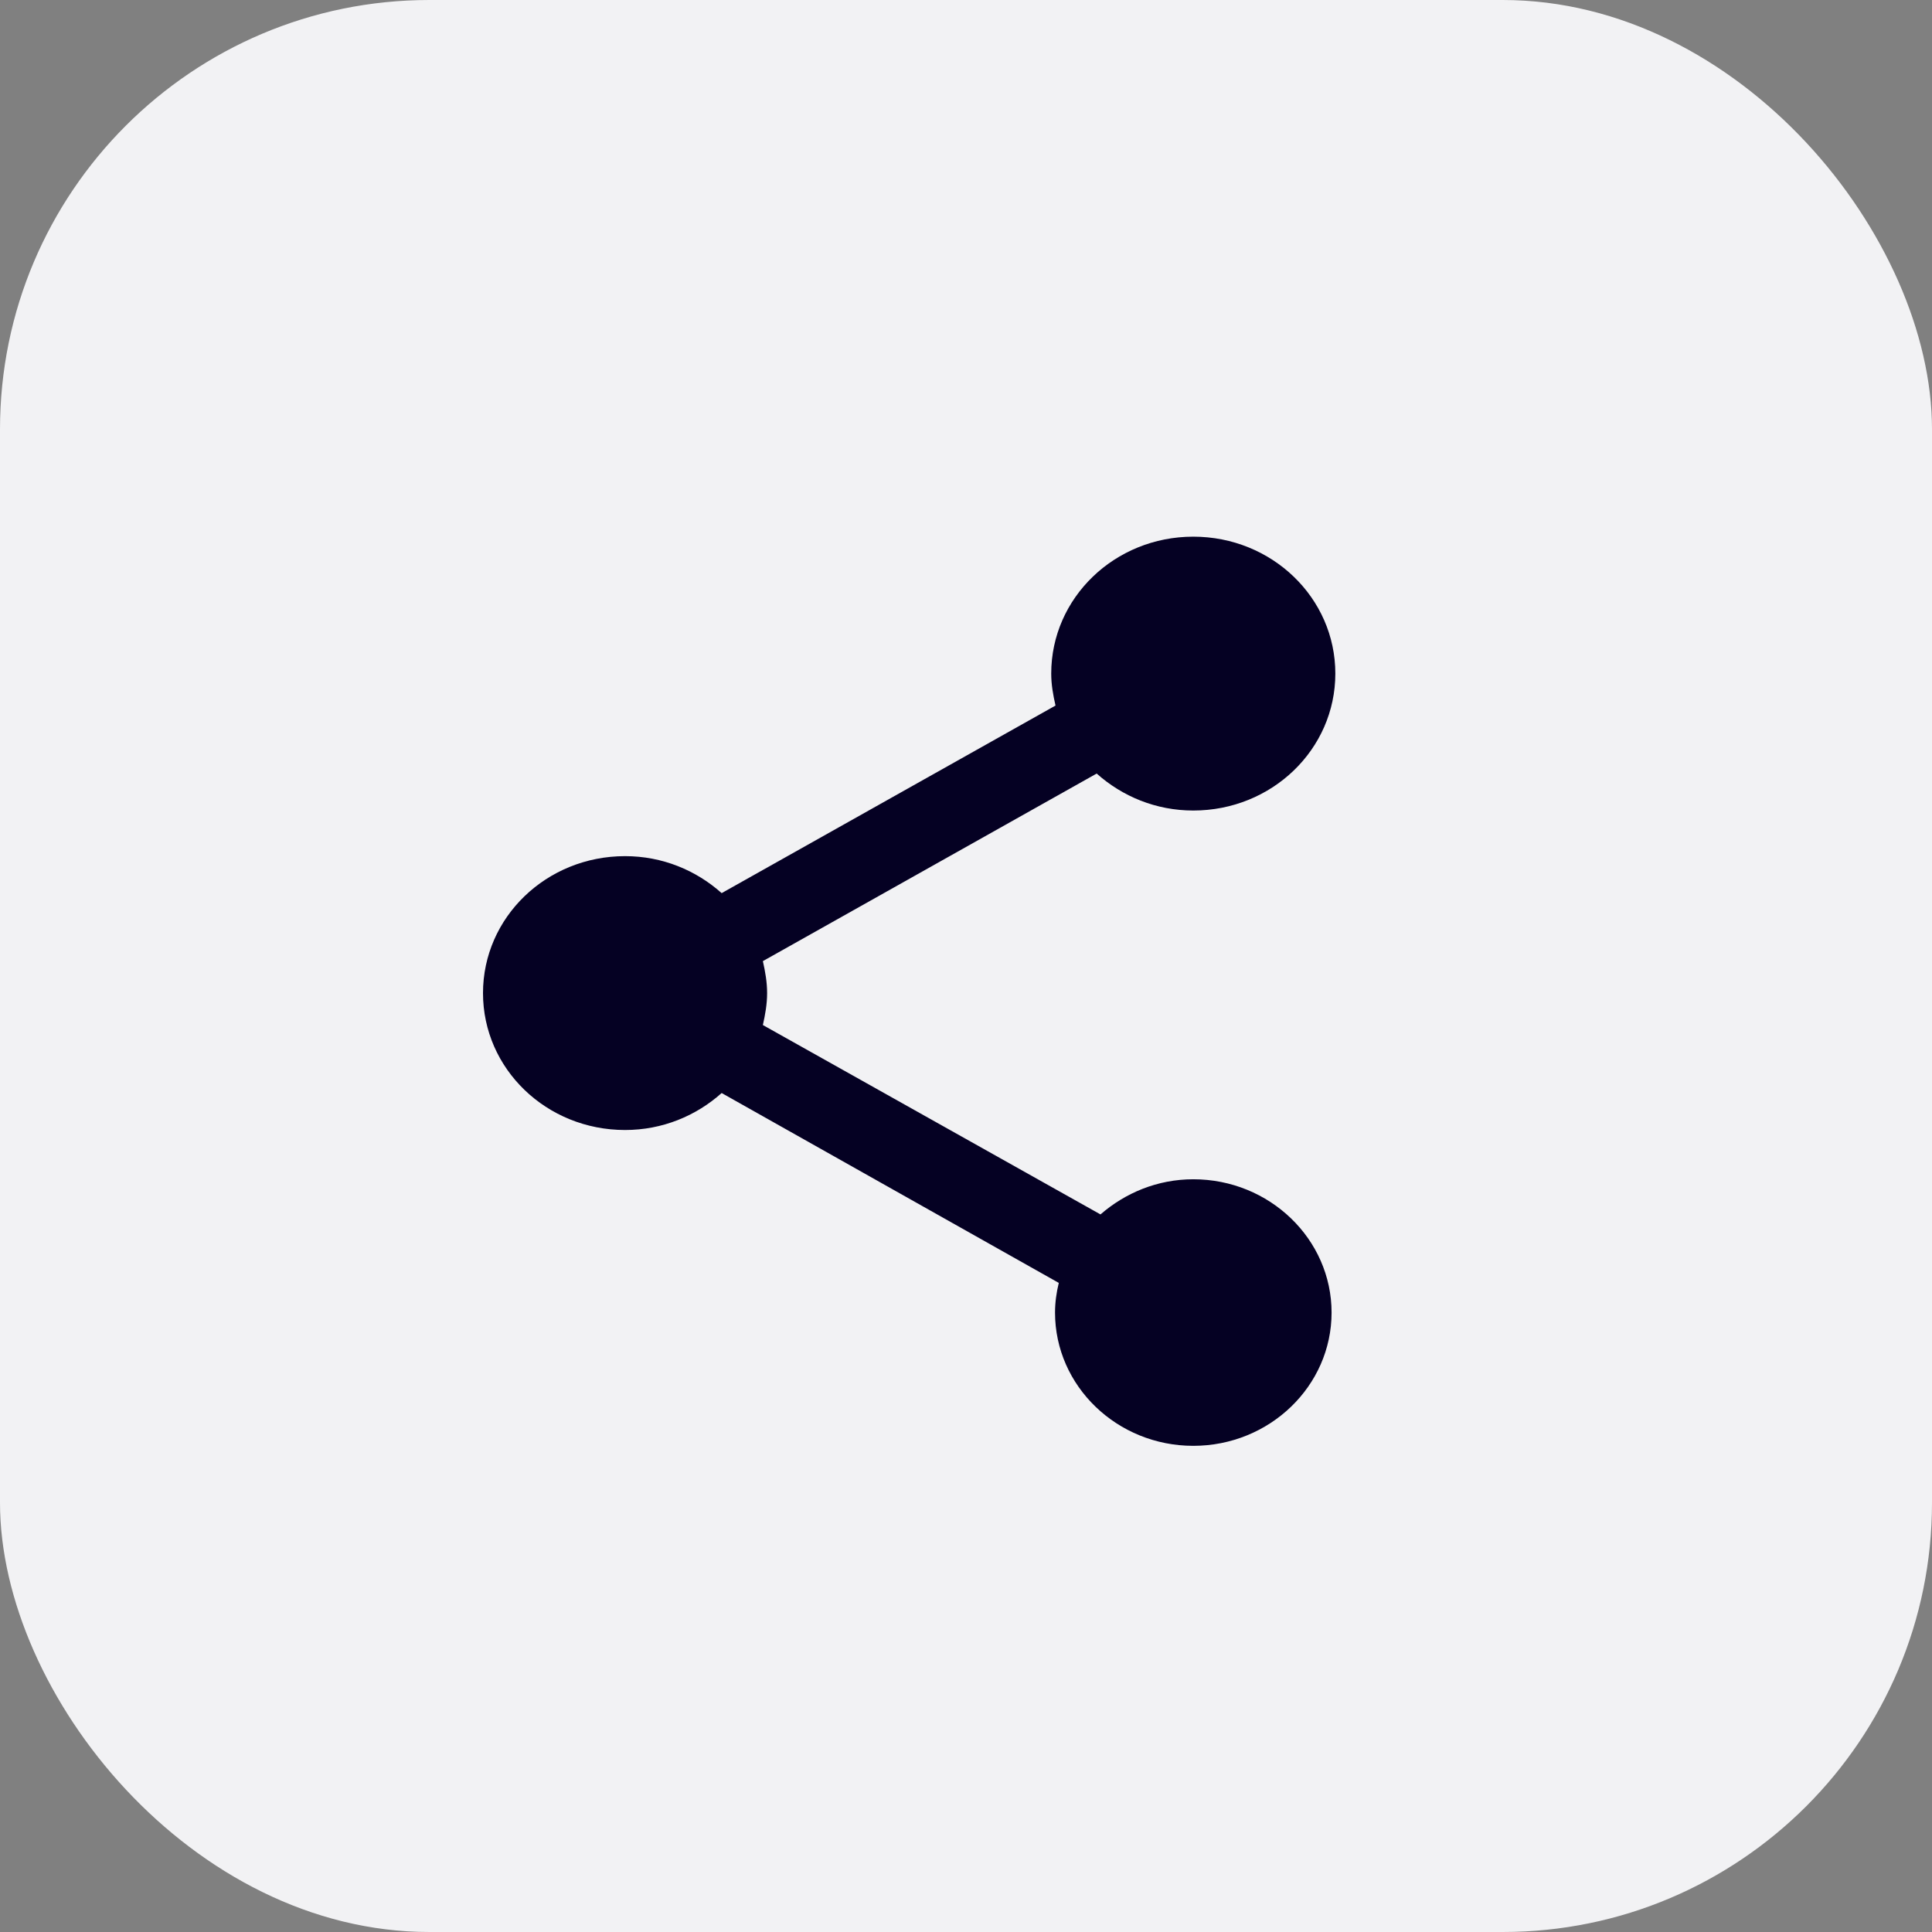 <svg width="36" height="36" viewBox="0 0 36 36" fill="none" xmlns="http://www.w3.org/2000/svg">
<rect x="0" y="0" width="36" height="36" fill="#808080" stroke="none"/>
<g id="Group 427319509">
<rect id="Rectangle 689" width="36" height="36" rx="8" fill="#F2F2F4"/>
<path id="Vector" d="M22.235 21.974C21.565 21.974 20.965 22.23 20.506 22.629L14.215 19.1C14.259 18.904 14.294 18.709 14.294 18.505C14.294 18.3 14.259 18.105 14.215 17.909L20.435 14.414C20.912 14.839 21.538 15.103 22.235 15.103C23.7 15.103 24.882 13.963 24.882 12.551C24.882 11.14 23.7 10 22.235 10C20.771 10 19.588 11.14 19.588 12.551C19.588 12.755 19.623 12.951 19.668 13.147L13.447 16.642C12.971 16.217 12.344 15.953 11.647 15.953C10.182 15.953 9 17.093 9 18.505C9 19.916 10.182 21.056 11.647 21.056C12.344 21.056 12.971 20.792 13.447 20.367L19.729 23.905C19.685 24.084 19.659 24.271 19.659 24.458C19.659 25.827 20.815 26.941 22.235 26.941C23.656 26.941 24.812 25.827 24.812 24.458C24.812 23.089 23.656 21.974 22.235 21.974Z" fill="#050123"/>
</g>
</svg>
